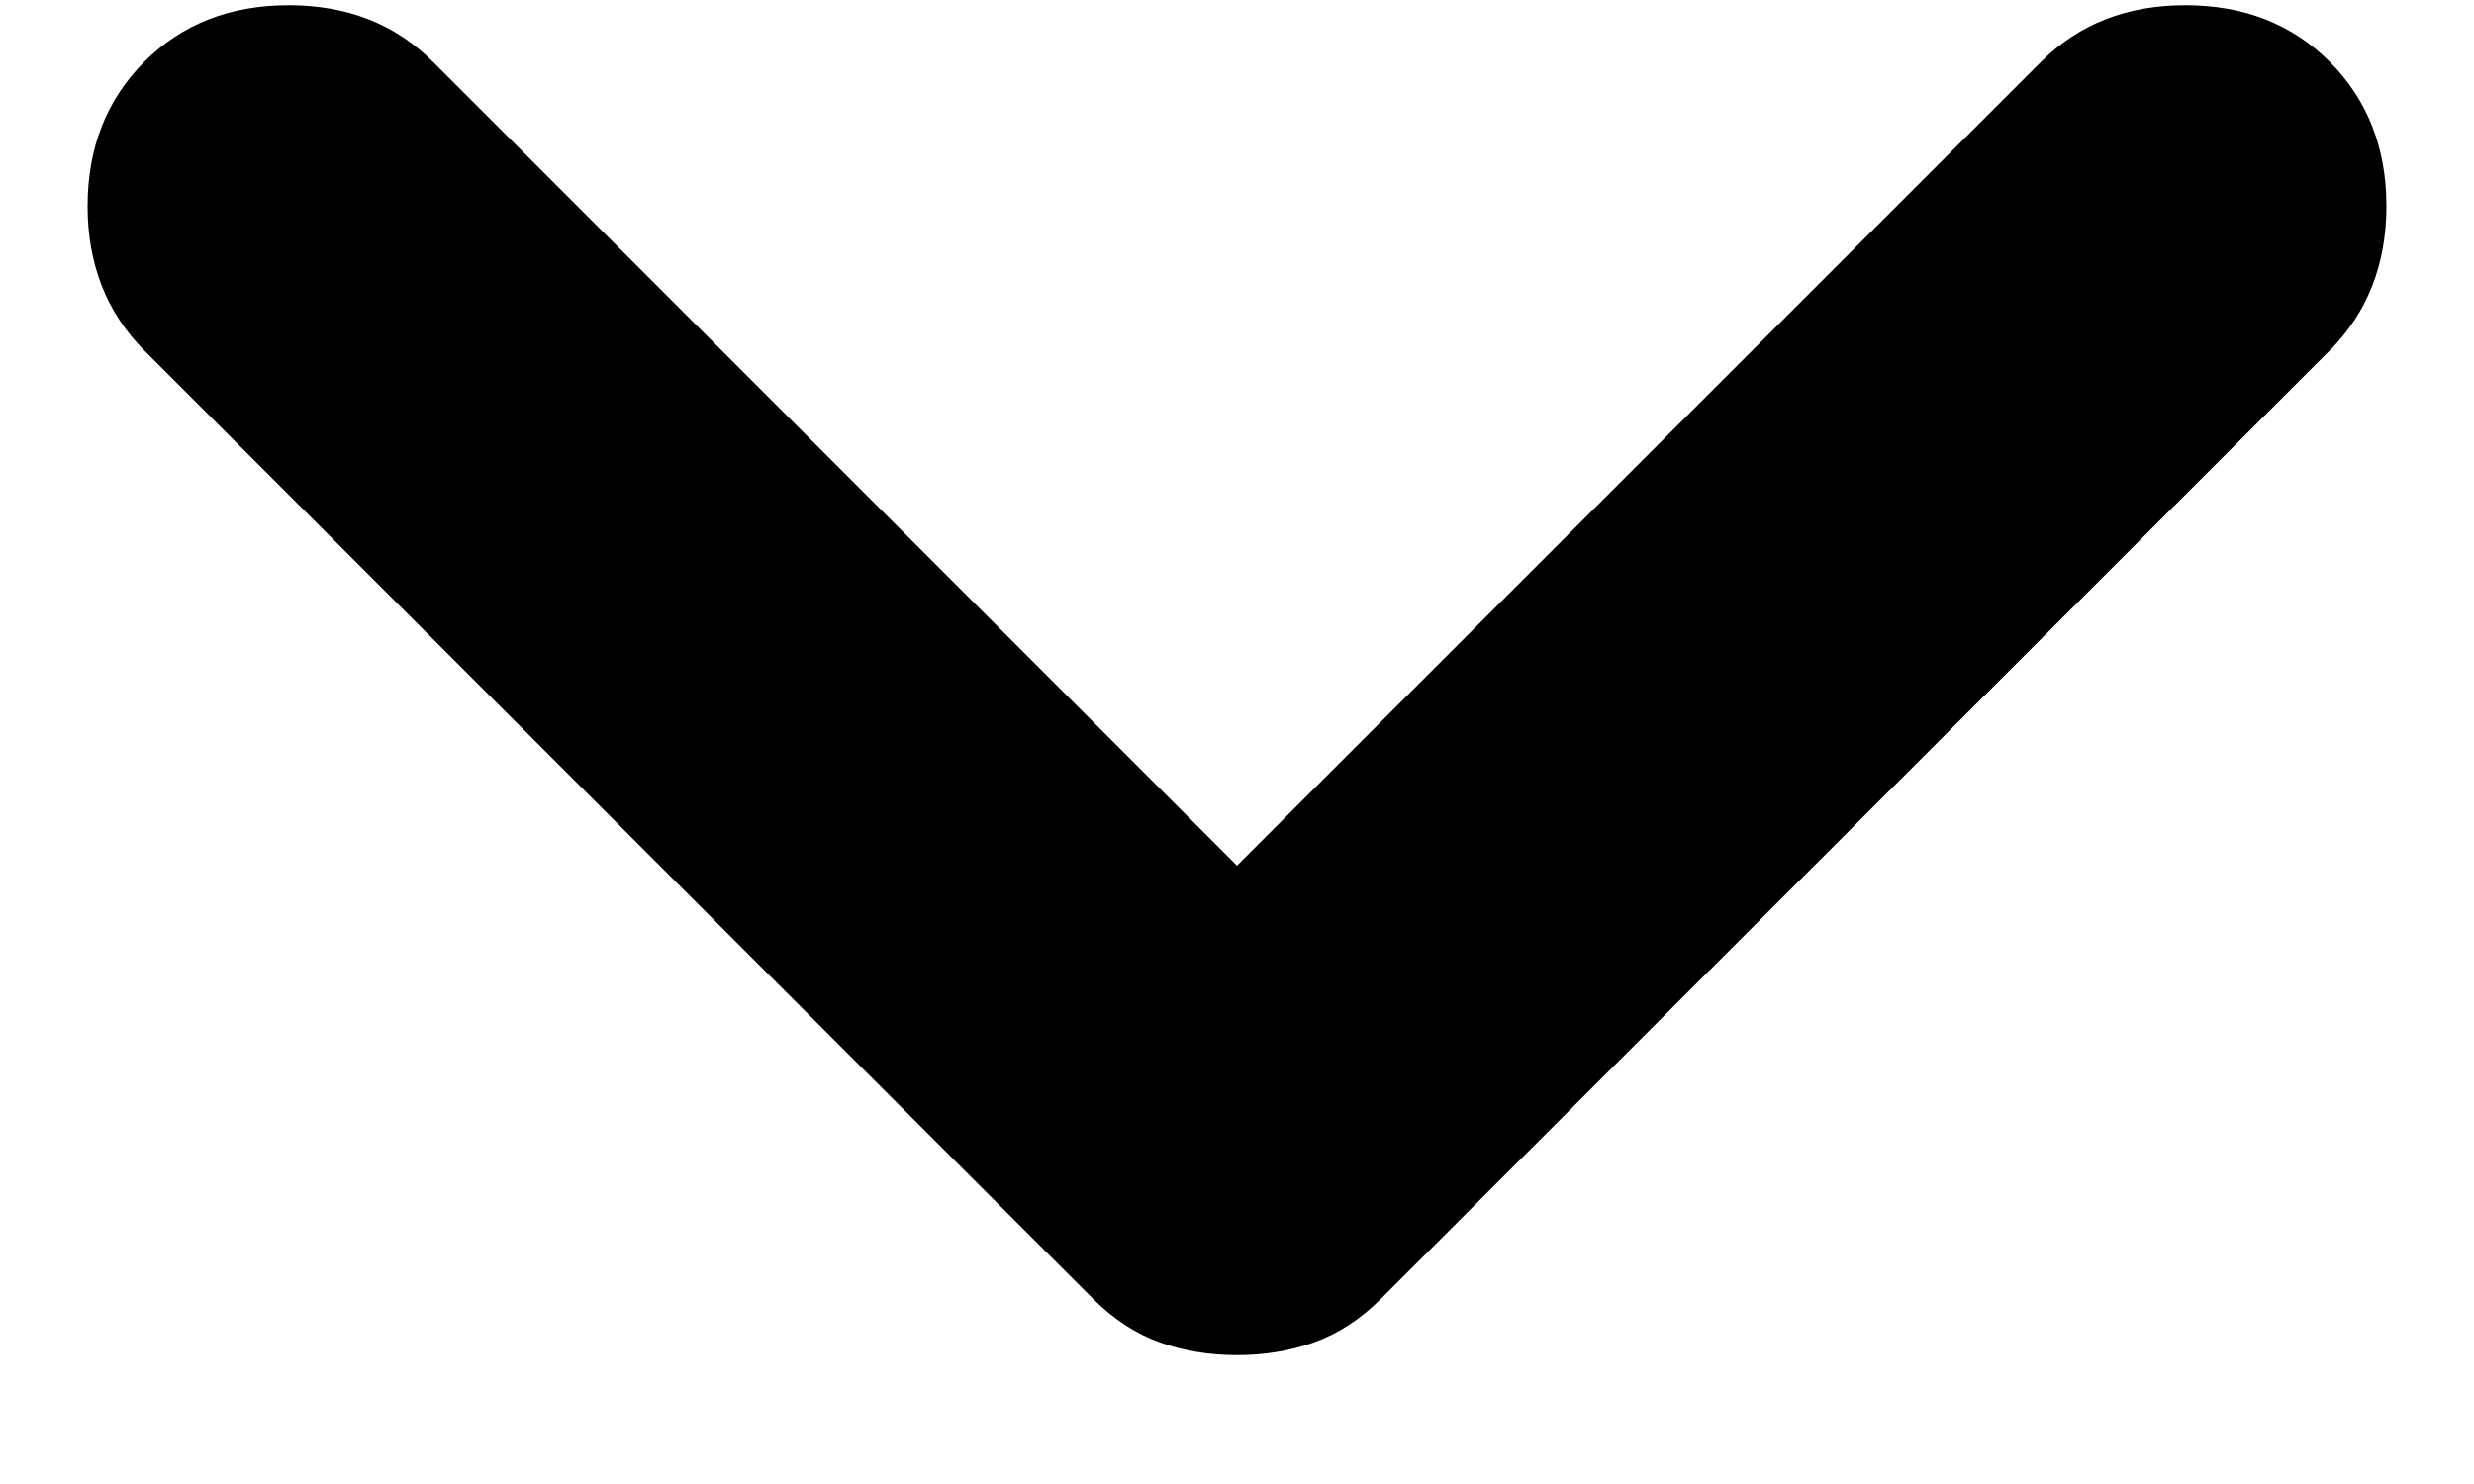 <svg width="10" height="6" viewBox="0 0 10 6" fill="none" xmlns="http://www.w3.org/2000/svg">
<path d="M5 5.479C4.889 5.479 4.785 5.462 4.687 5.427C4.59 5.392 4.5 5.333 4.417 5.25L0.583 1.417C0.431 1.264 0.354 1.069 0.354 0.833C0.354 0.597 0.431 0.403 0.583 0.25C0.736 0.097 0.931 0.021 1.167 0.021C1.403 0.021 1.597 0.097 1.75 0.25L5 3.5L8.25 0.25C8.403 0.097 8.597 0.021 8.833 0.021C9.069 0.021 9.264 0.097 9.417 0.25C9.569 0.403 9.646 0.597 9.646 0.833C9.646 1.069 9.569 1.264 9.417 1.417L5.583 5.25C5.5 5.333 5.41 5.392 5.312 5.427C5.215 5.462 5.111 5.479 5 5.479Z" fill="black"/>
</svg>
